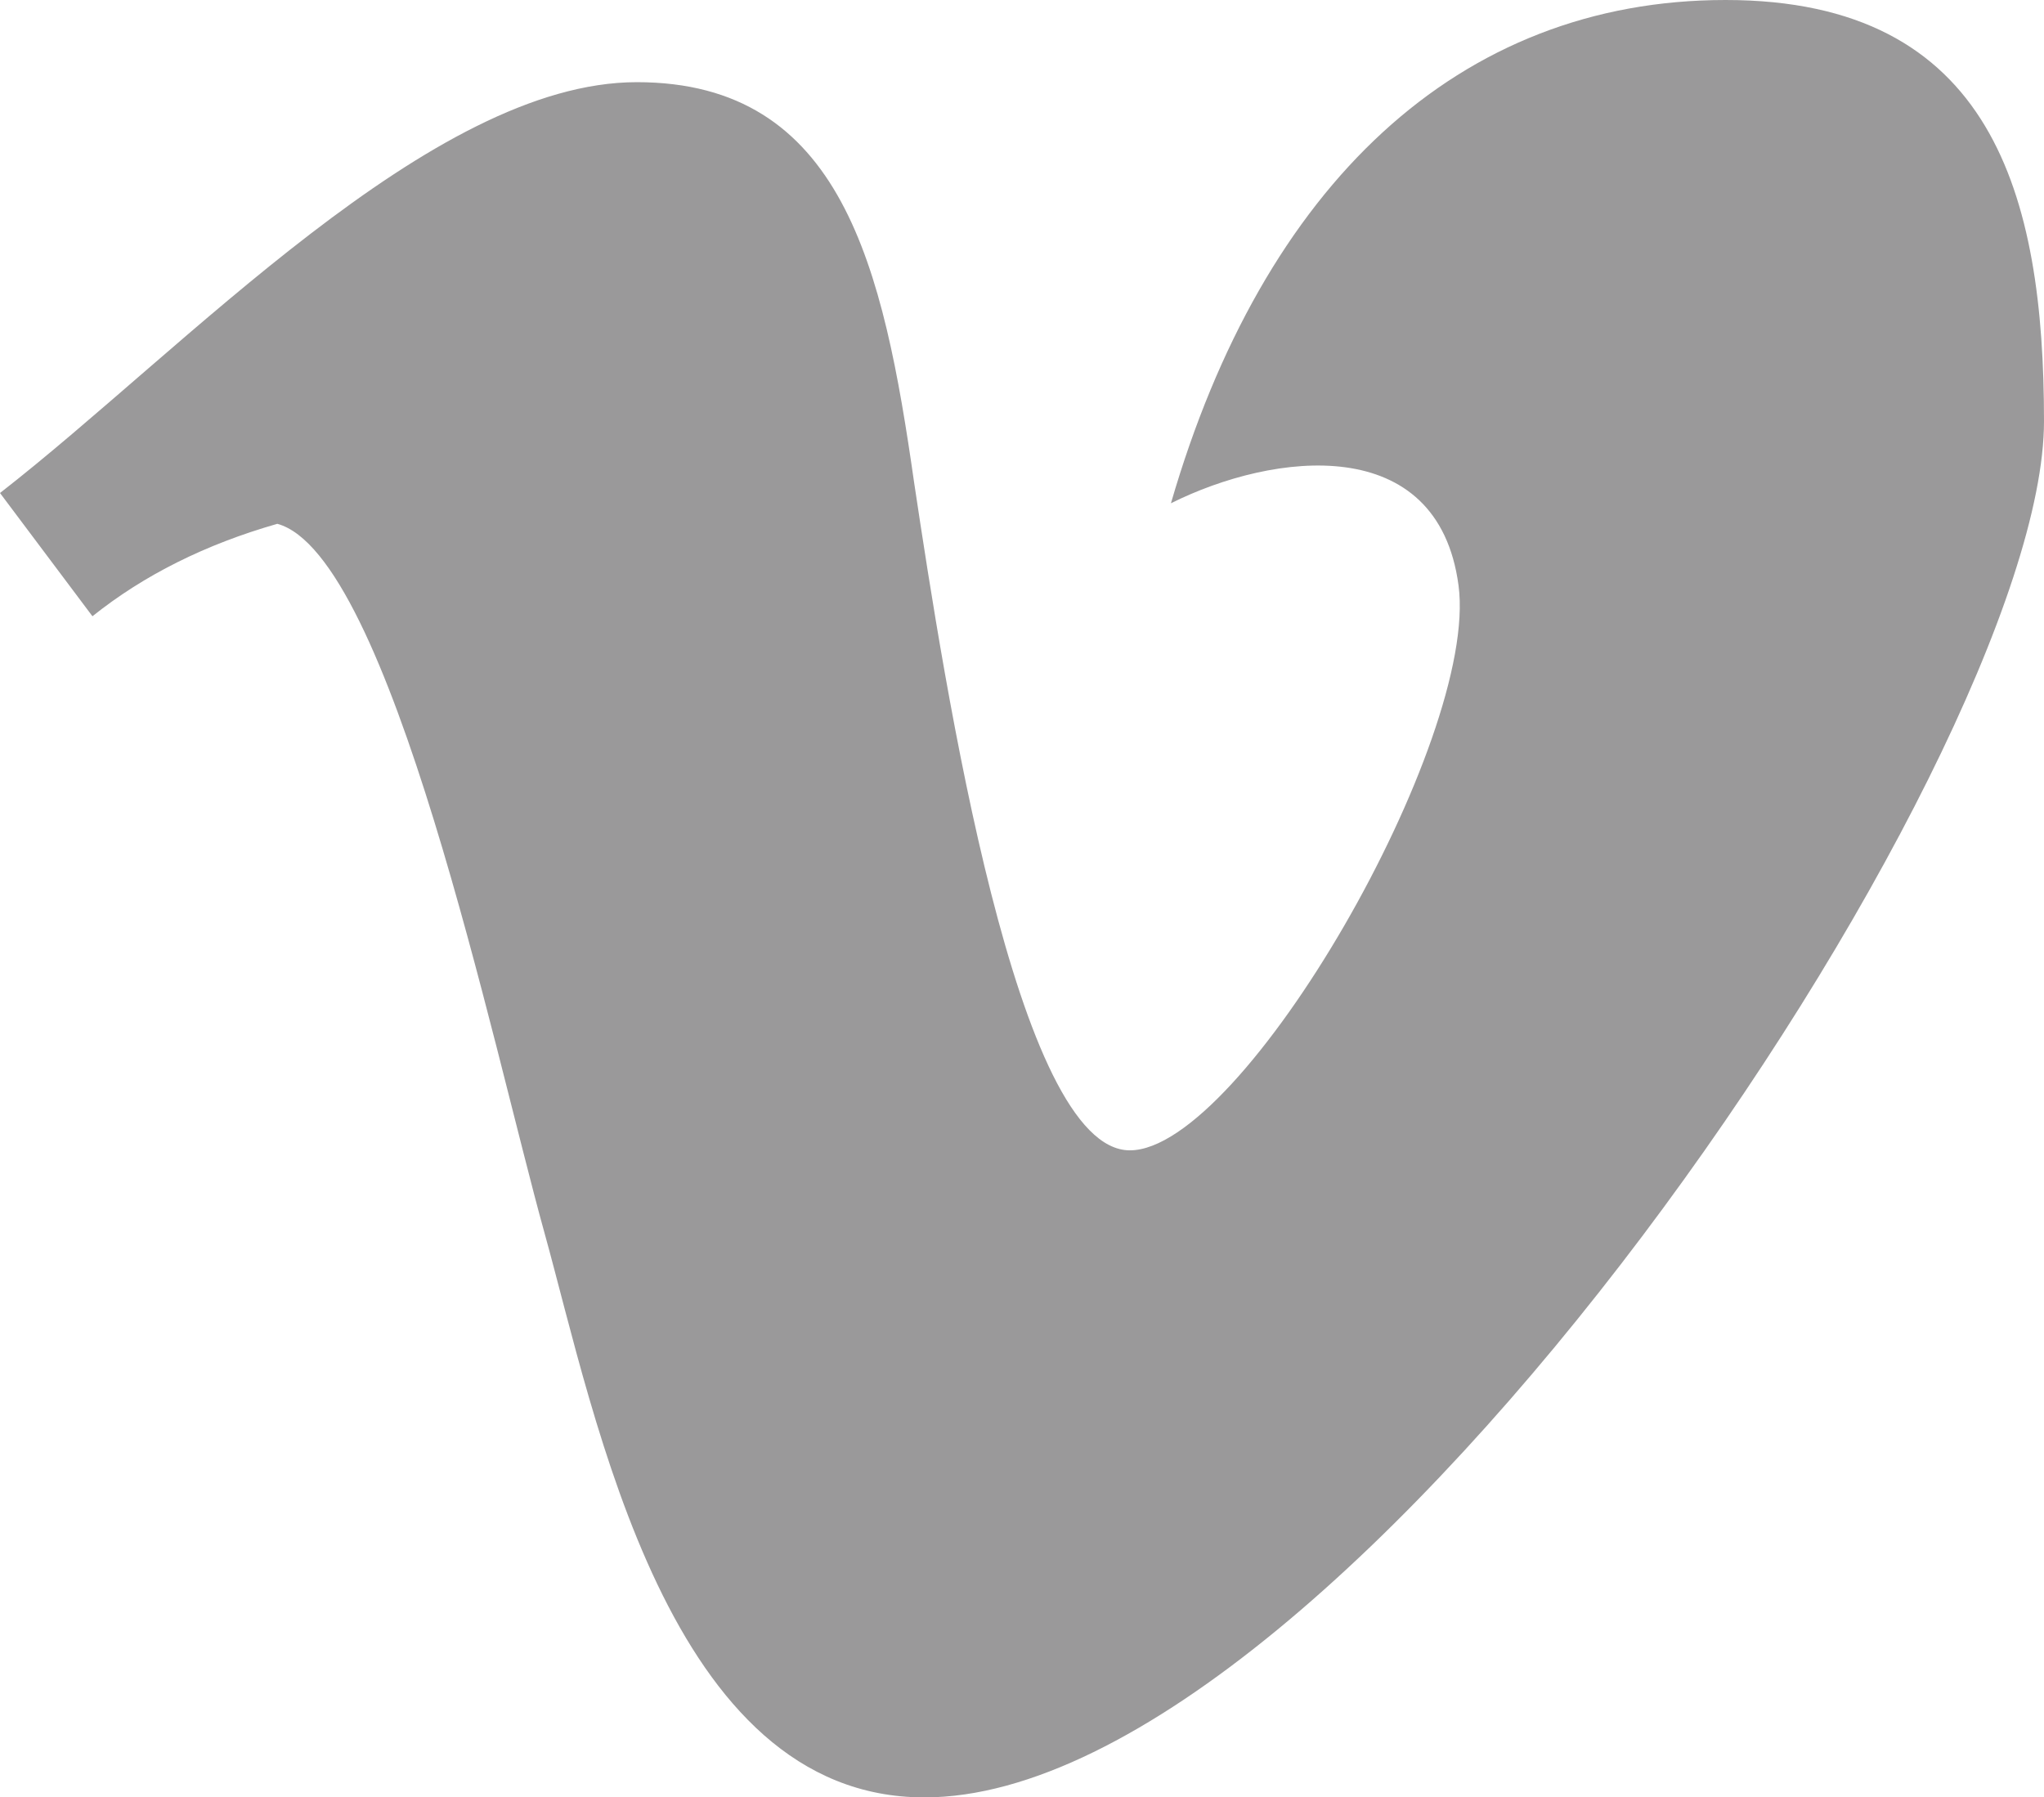 <?xml version="1.0" encoding="utf-8"?>
<!-- Generator: Adobe Illustrator 22.0.1, SVG Export Plug-In . SVG Version: 6.00 Build 0)  -->
<svg version="1.1" id="Слой_1" xmlns="http://www.w3.org/2000/svg" xmlns:xlink="http://www.w3.org/1999/xlink" x="0px" y="0px"
	 viewBox="0 0 19.9 17.5" style="enable-background:new 0 0 19.9 17.5;" xml:space="preserve">
<style type="text/css">
	.st0{fill:#9A999A;}
</style>
<path id="vimeo" class="st0" d="M0,4.8c1.8-1.4,4.2-4,6.2-4s2.4,1.8,2.7,3.9c0.3,2,1,6.5,2.1,6.5s3.4-4,3.2-5.5s-1.8-1.3-2.8-0.8
	C12.3,1.8,14.2,0,16.8,0s3.1,1.9,3.1,4.1c0,3.3-6.8,13.4-10.9,13.4c-2.5,0-3.2-3.7-3.7-5.5S3.8,5.4,2.7,5.1C2,5.3,1.4,5.6,0.9,6
	L0,4.8z"/>
</svg>

